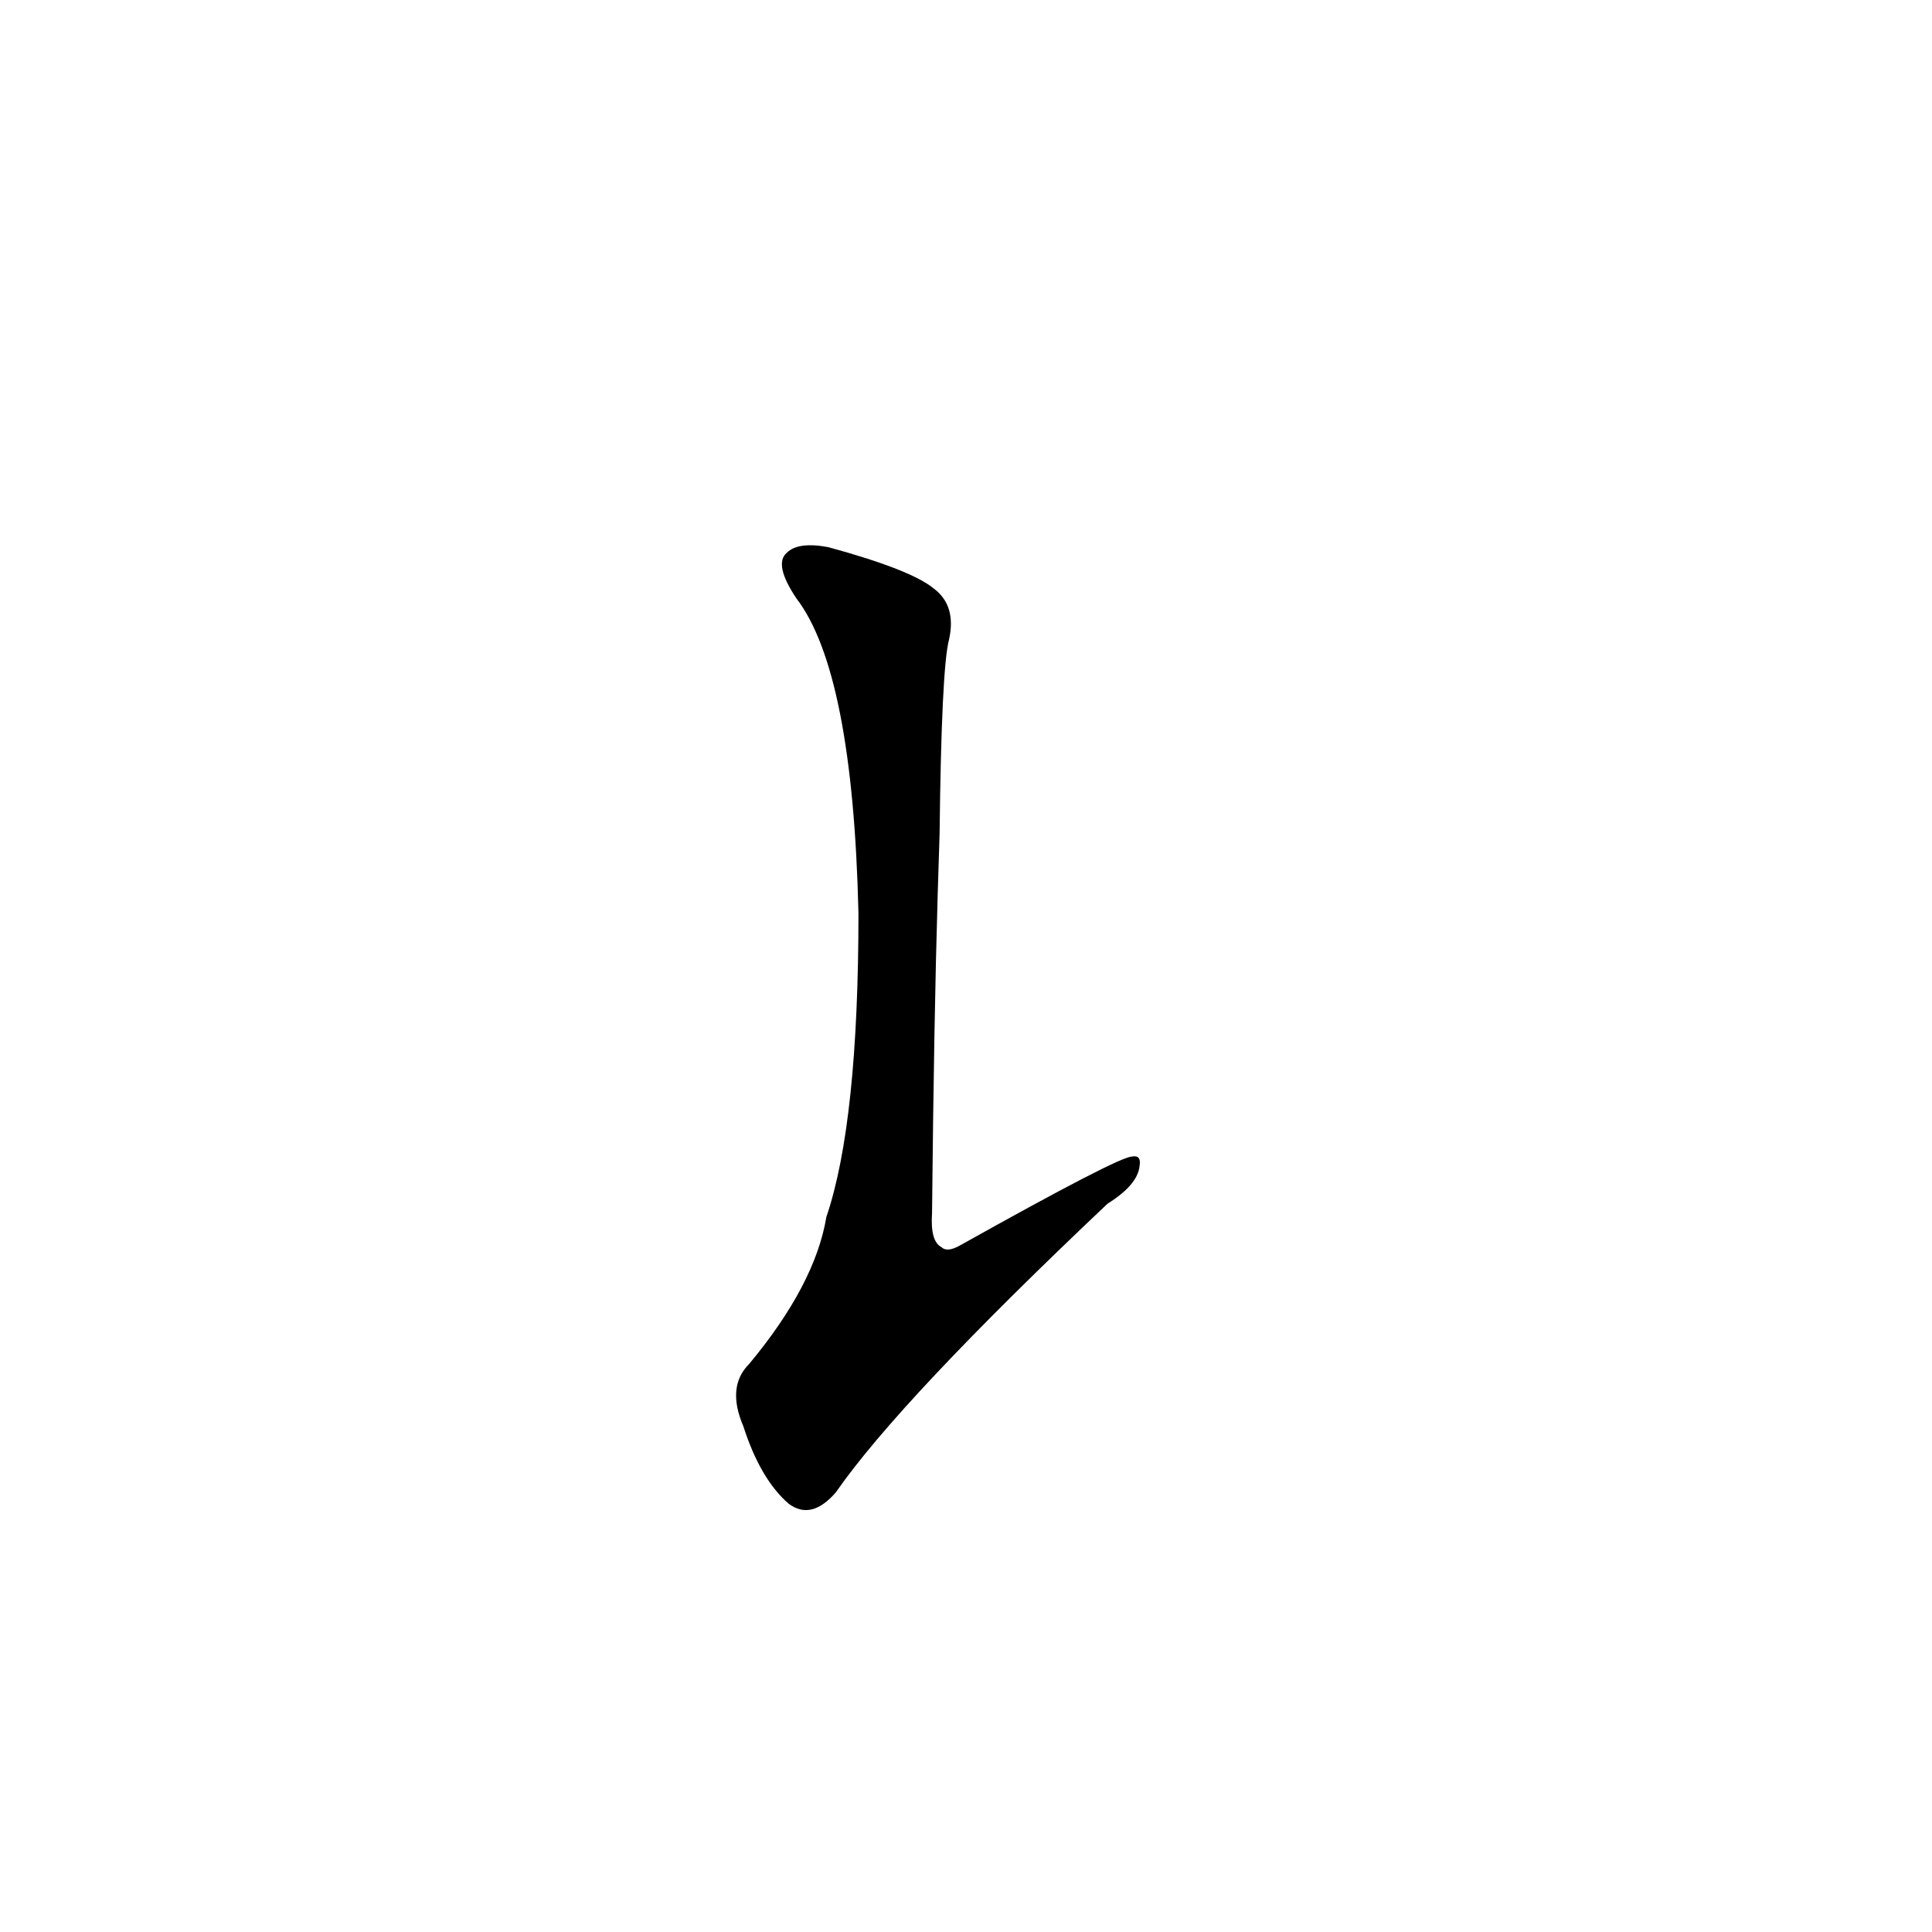 <?xml version='1.0' encoding='utf-8'?>
<svg xmlns="http://www.w3.org/2000/svg" version="1.1" viewBox="0 0 1024 1024"><g transform="scale(1, -1) translate(0, -900)"><path d="M 498 458 Q 499 546 503 561 Q 507 579 495 588 Q 483 598 439 610 Q 423 613 417 607 Q 410 601 422 583 Q 452 544 455 416 Q 455 305 438 255 Q 432 219 397 177 Q 385 165 394 144 Q 403 116 418 103 Q 430 94 443 109 Q 477 158 587 262 Q 603 272 604 282 Q 605 288 600 287 Q 593 287 509 240 Q 502 236 499 239 Q 493 242 494 257 Q 495 359 497 426 L 498 458 Z" fill="black" /></g></svg>